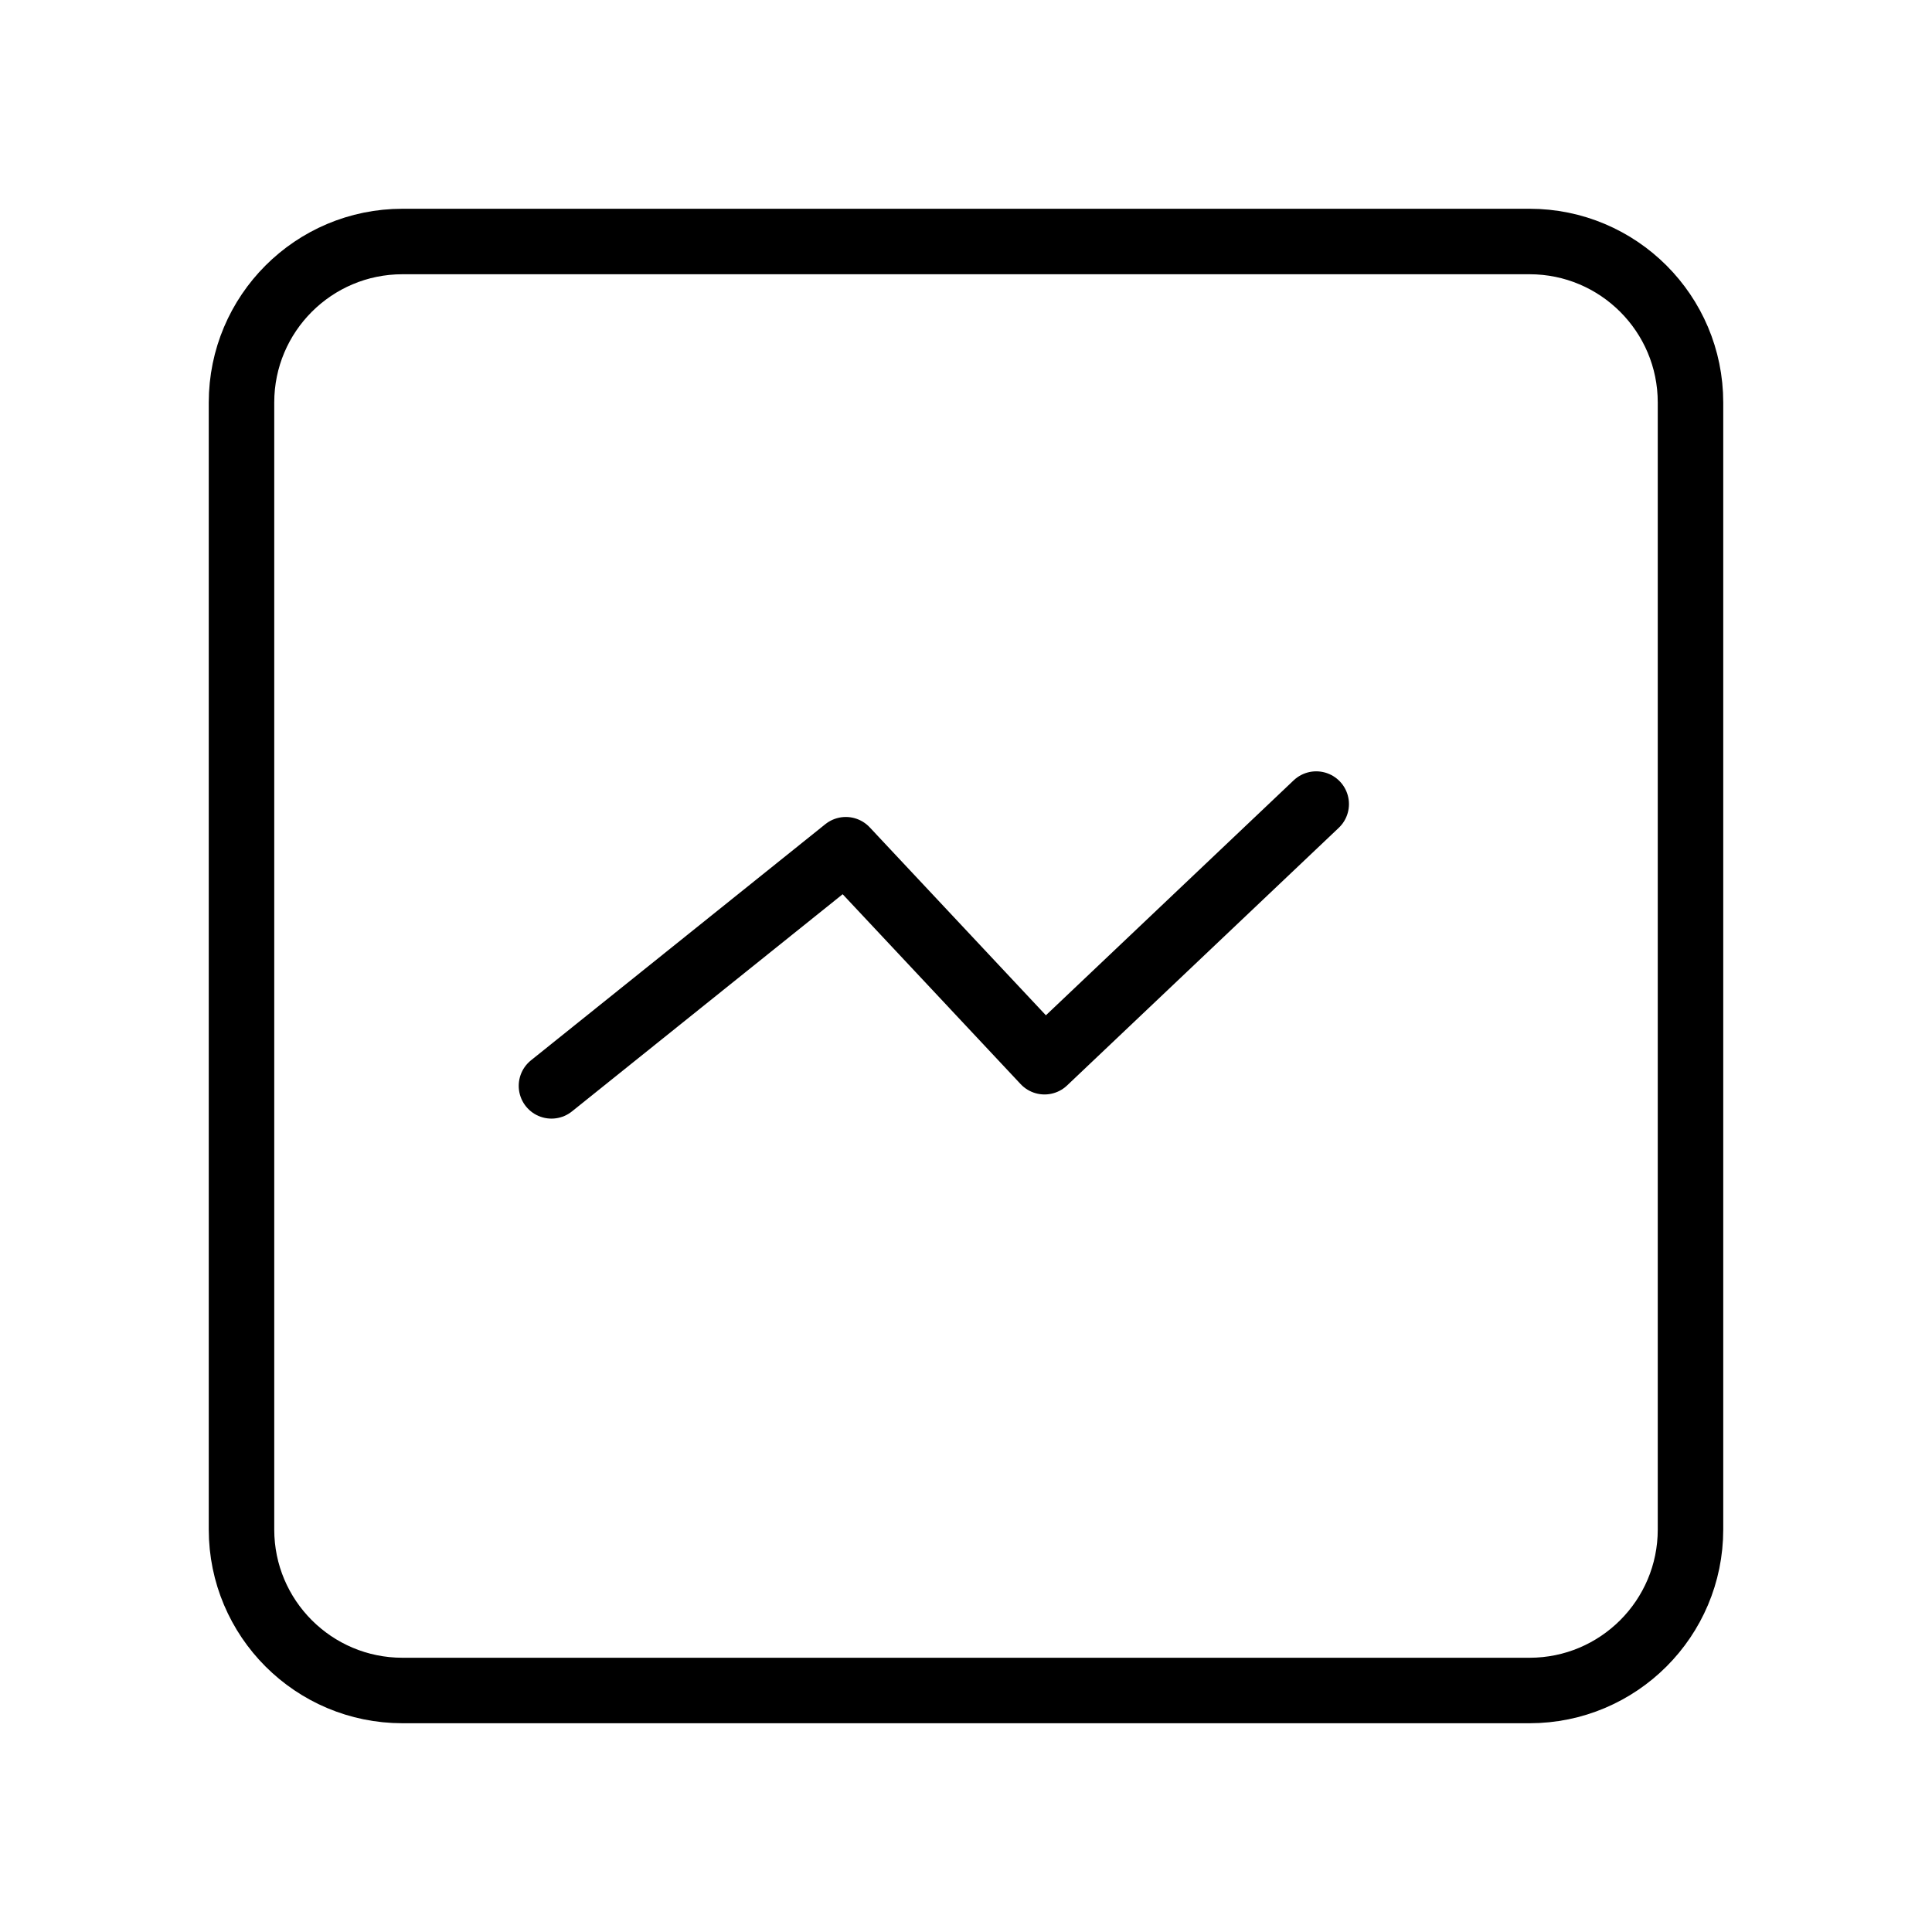 <svg width="48" height="48" viewBox="0 0 48 48" fill="none" xmlns="http://www.w3.org/2000/svg">
<path d="M38 6H10C7.791 6 6 7.791 6 10V38C6 40.209 7.791 42 10 42H38C40.209 42 42 40.209 42 38V10C42 7.791 40.209 6 38 6Z" stroke="black" stroke-width="1.627" stroke-linecap="round" stroke-linejoin="round"/>
<path d="M13.701 26.978L21.014 21.111L25.951 26.378L32.701 19.977" stroke="black" stroke-width="1.627" stroke-linecap="round" stroke-linejoin="round"/>
</svg>
